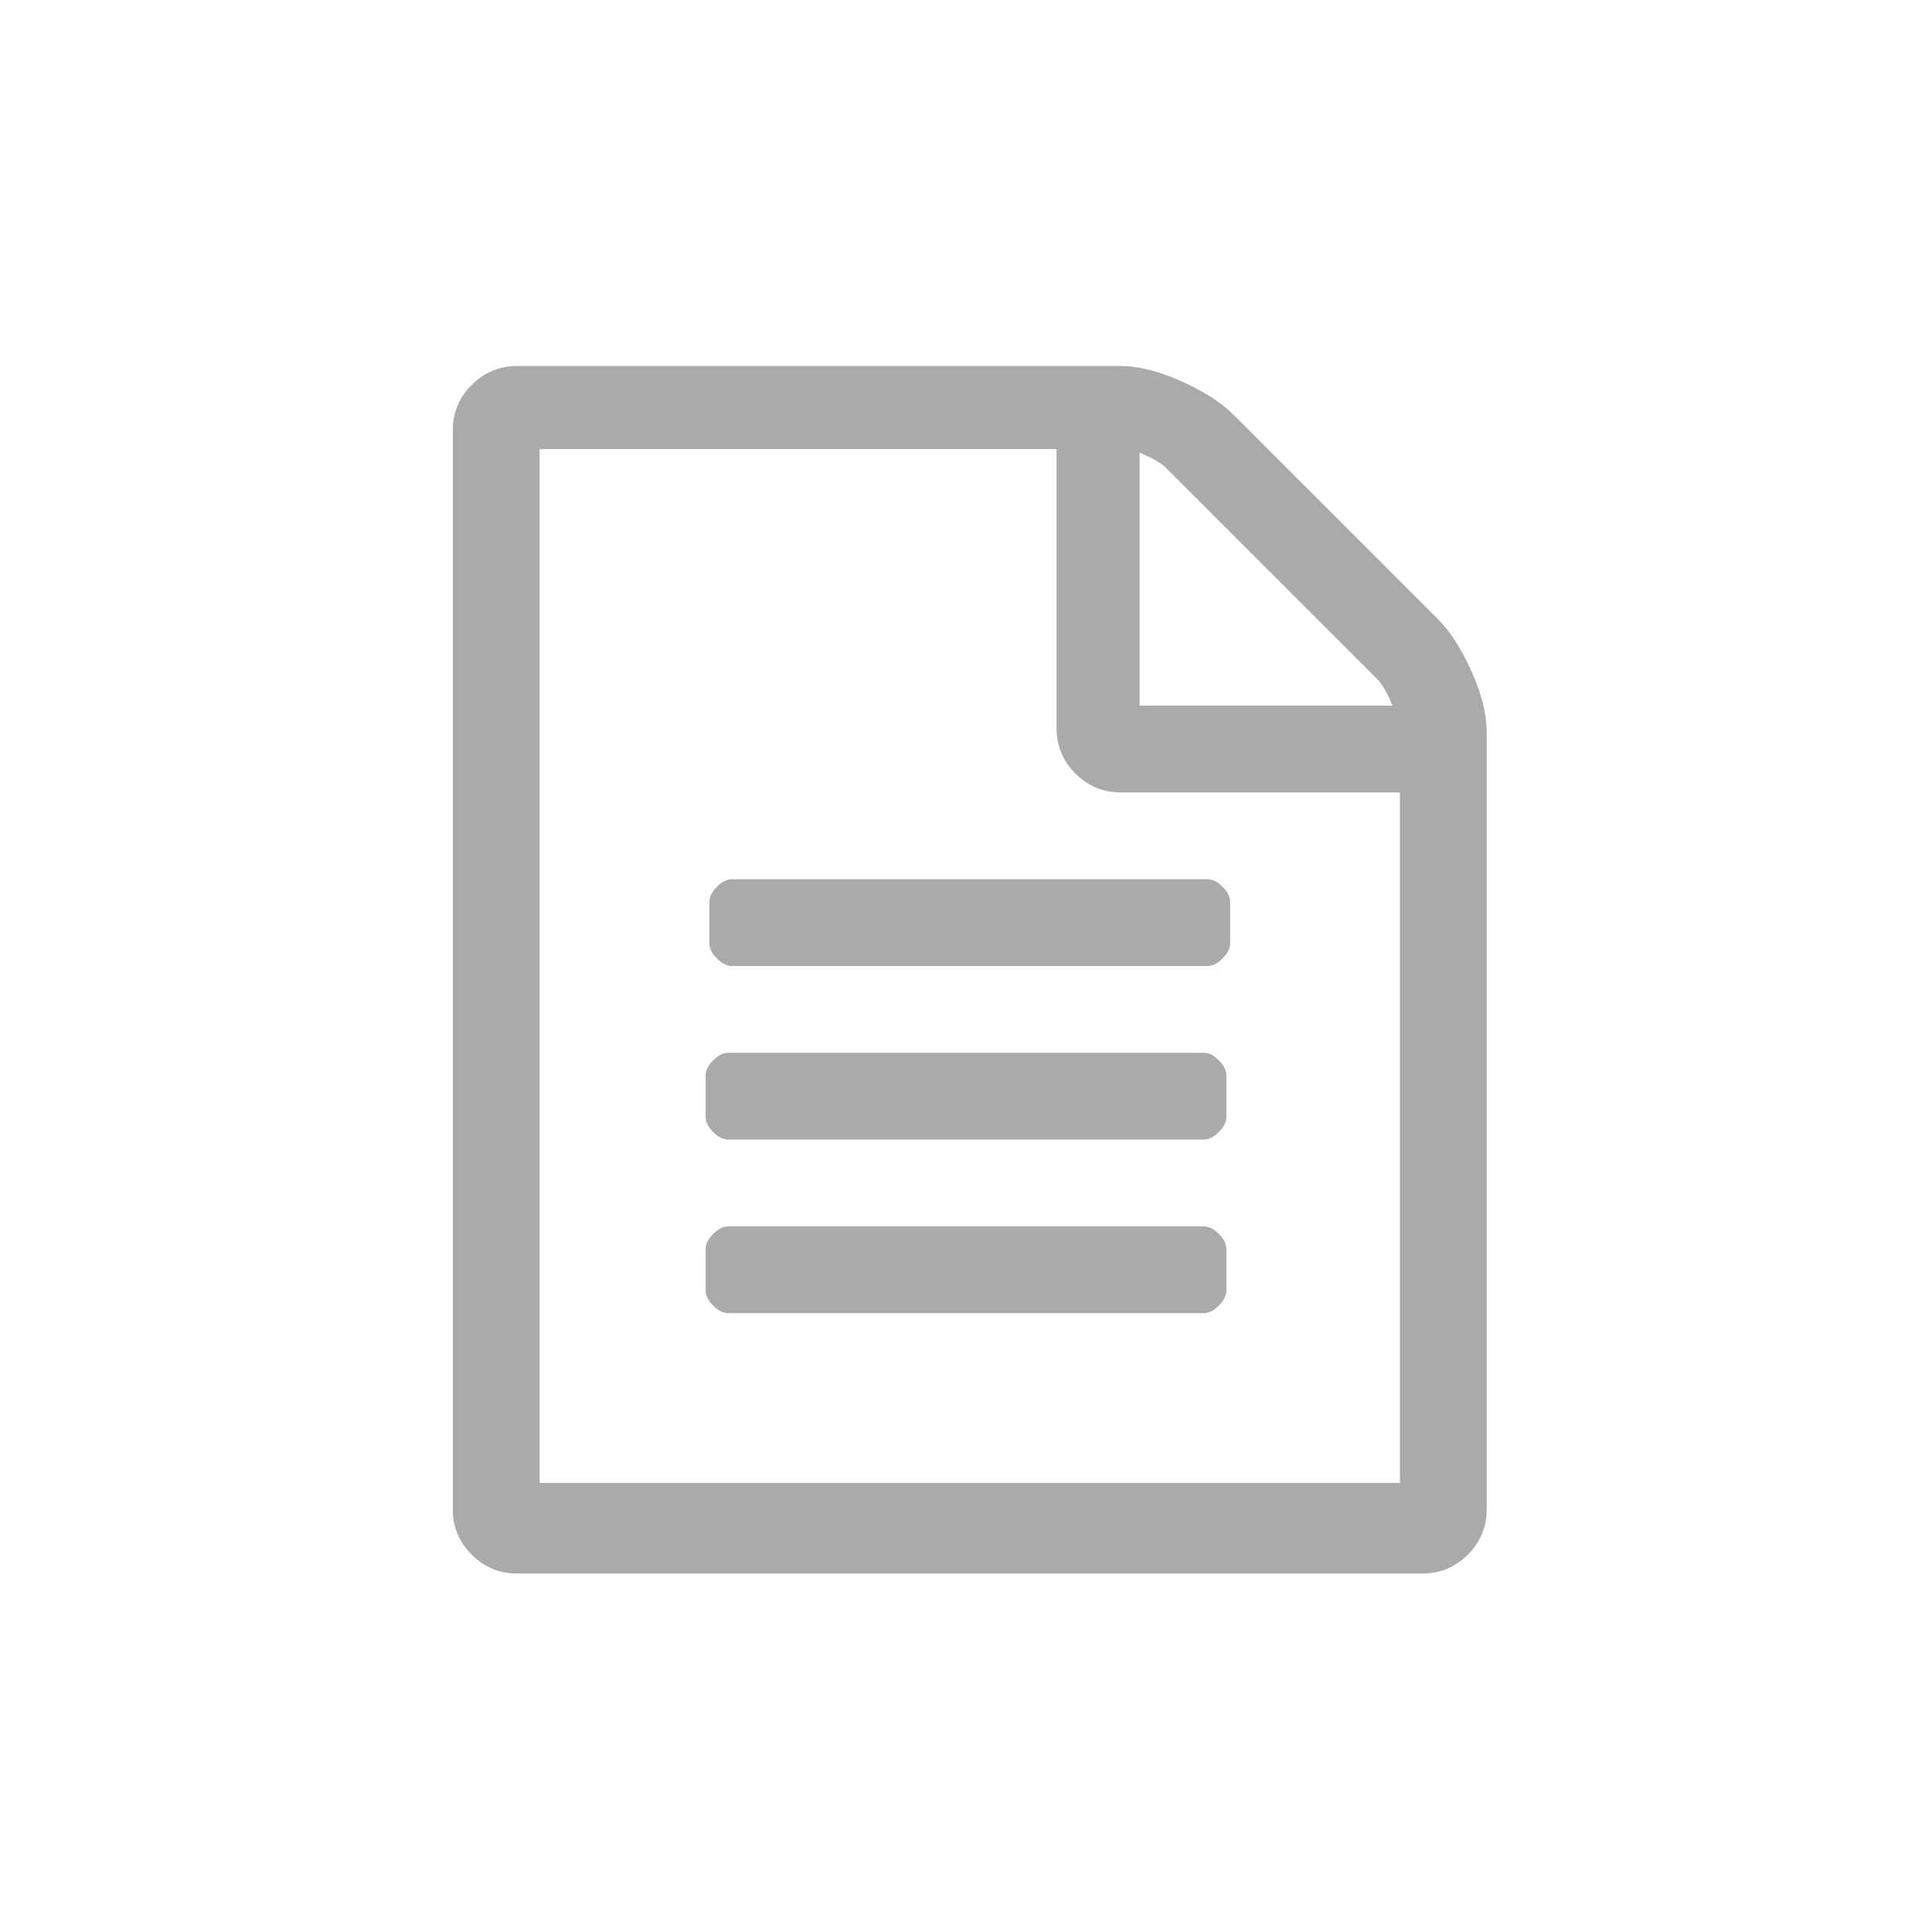 <svg xmlns="http://www.w3.org/2000/svg"
     viewBox="0 0 512 512">
  <path fill="#aaa"
        d="m381 164q5 5 9 14 4 9 4 16v206q0 7-5 12t-12 5h-240q-7 0-12-5-5-5-5-12v-286q0-7 5-12 5-5 12-5h160q7 0 16 4 9 4 14 9zm-79-44v67h67q-2-5-4-7l-56-56q-2-2-7-4zm69 273v-183h-74q-7 0-12-5t-5-12v-74h-137v274zm-183-154q0-2 2-4 2-2 4-2h126q2 0 4 2 2 2 2 4v11q0 2-2 4-2 2-4 2h-126q-2 0-4-2-2-2-2-4zm131 40q2 0 4 2 2 2 2 4v11q0 2-2 4-2 2-4 2h-126q-2 0-4-2-2-2-2-4v-11q0-2 2-4 2-2 4-2zm0 46q2 0 4 2 2 2 2 4v11q0 2-2 4-2 2-4 2h-126q-2 0-4-2-2-2-2-4v-11q0-2 2-4 2-2 4-2z" />
</svg>